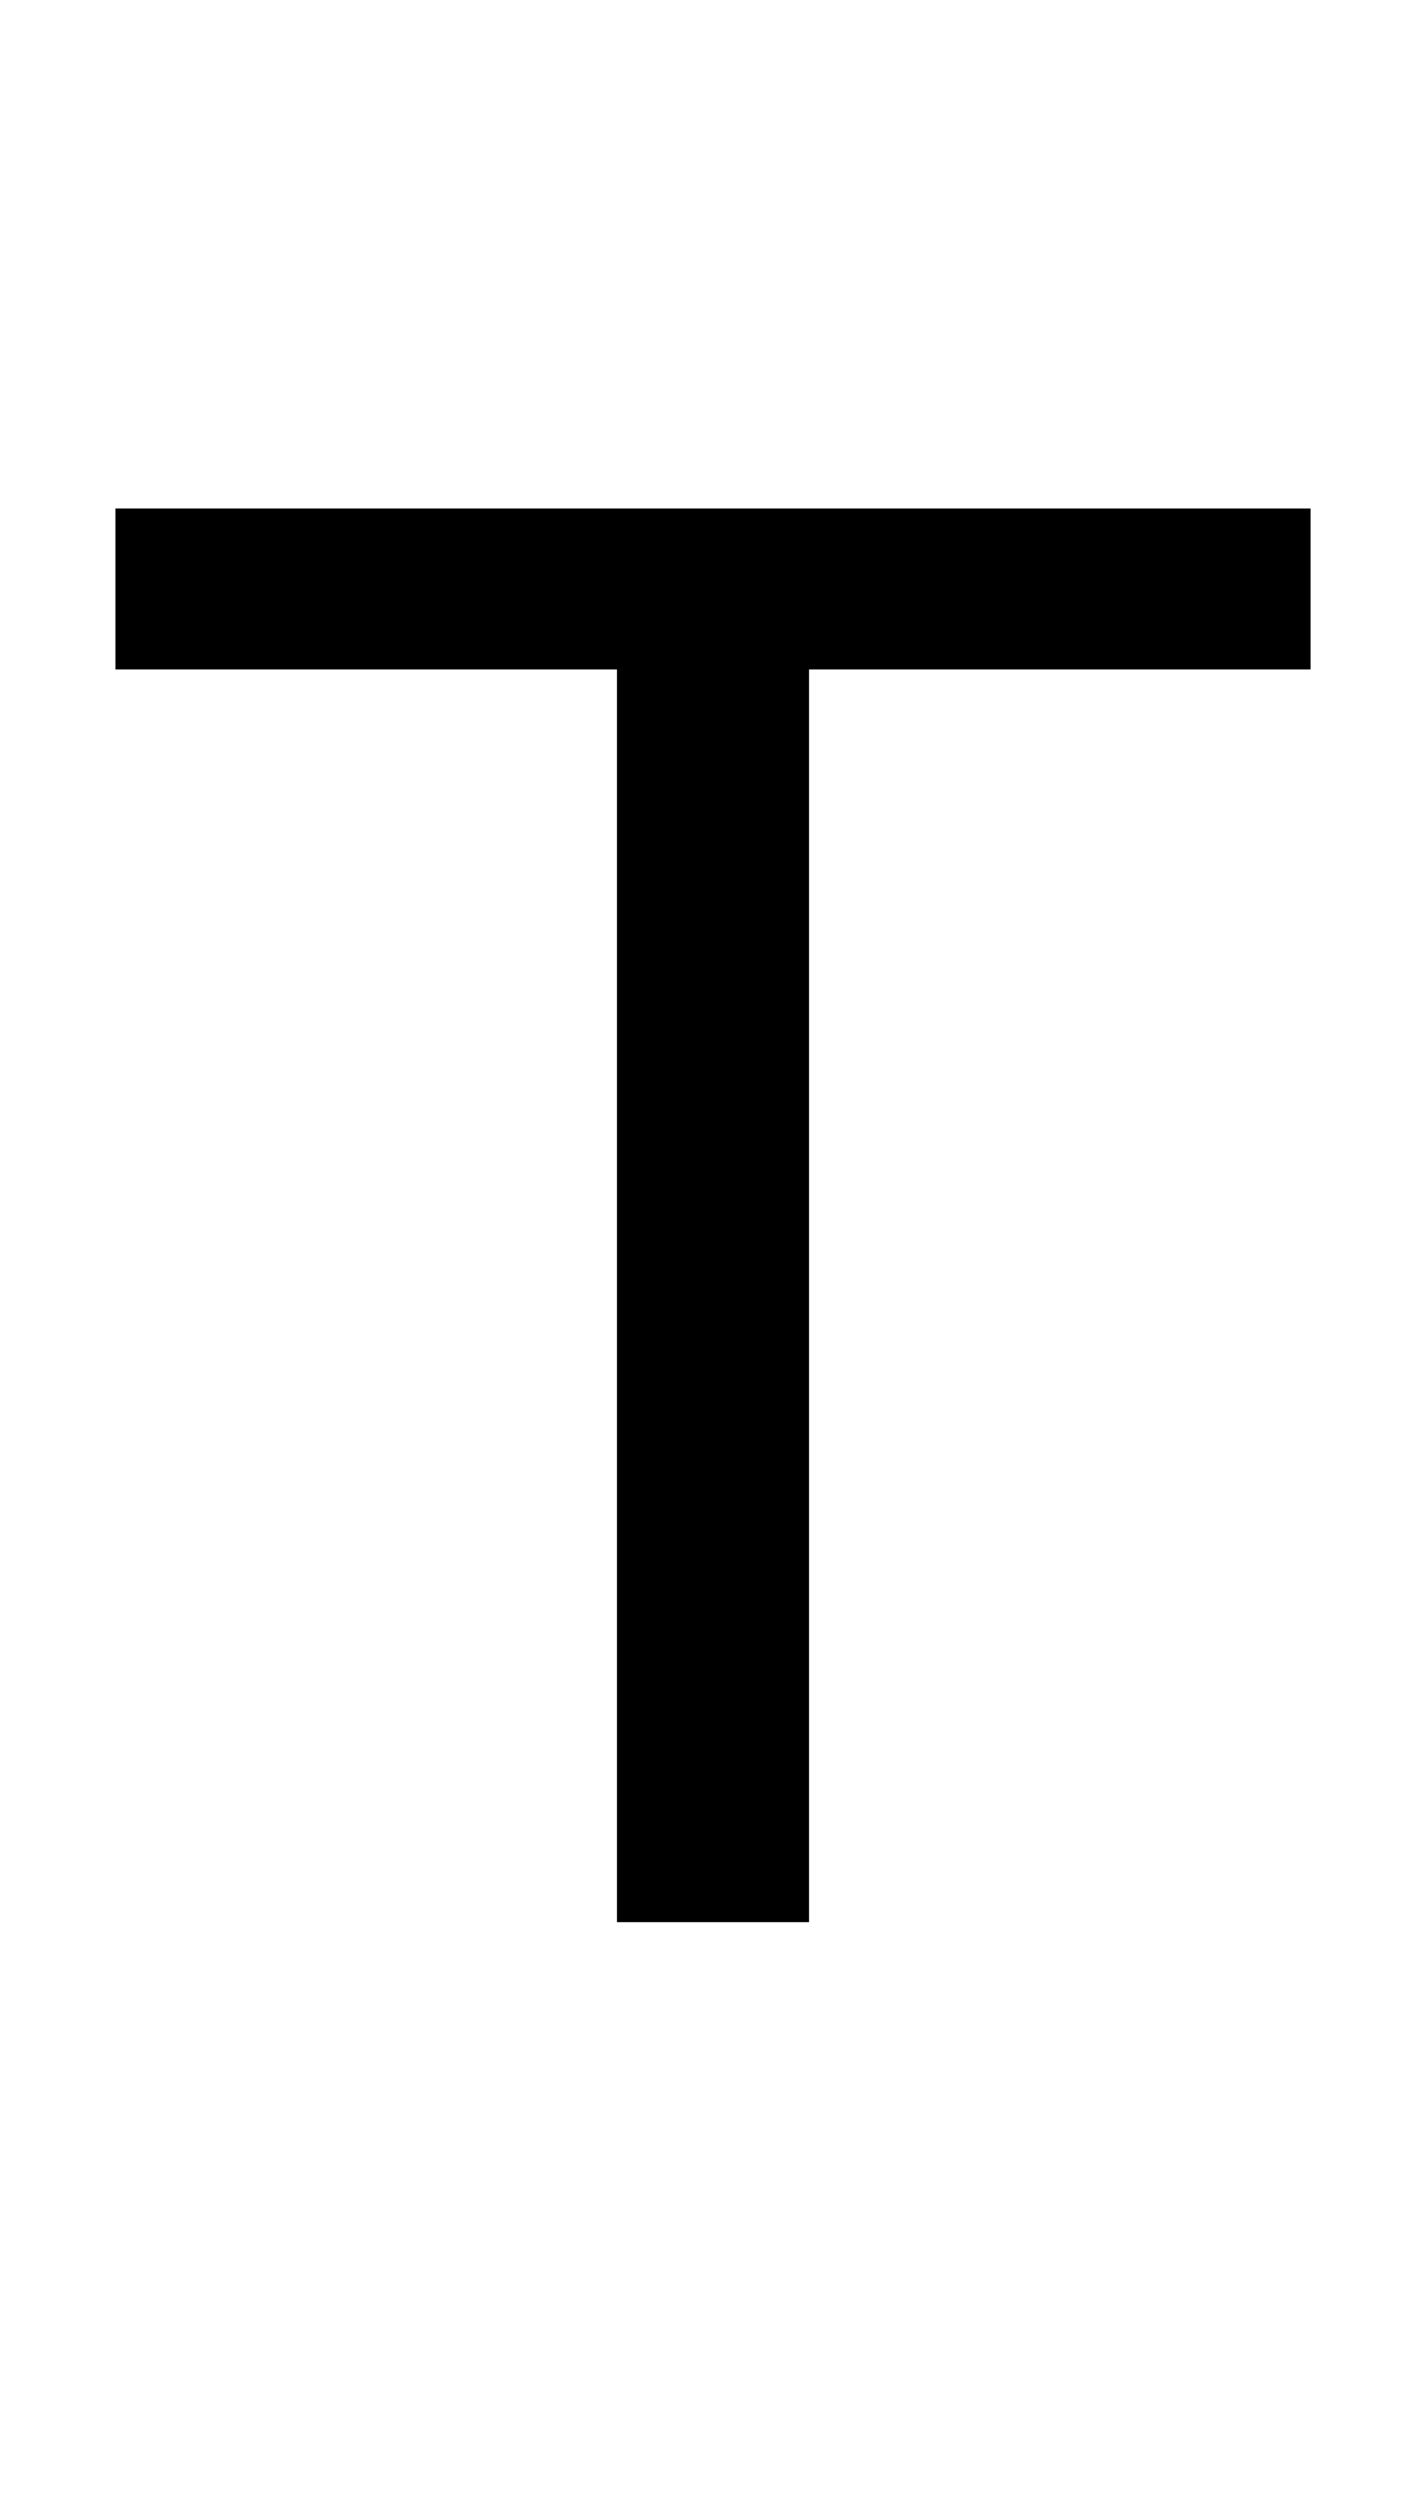 <?xml version="1.0" encoding="UTF-8"?>
<svg xmlns="http://www.w3.org/2000/svg" xmlns:xlink="http://www.w3.org/1999/xlink" width="188.375pt" height="330pt" viewBox="0 0 188.375 330" version="1.1">
<defs>
<g>
<symbol overflow="visible" id="glyph0-0">
<path style="stroke:none;" d="M 12.75 45.25 L 12.75 -180.5 L 140.75 -180.5 L 140.75 45.25 Z M 27.125 31 L 126.5 31 L 126.5 -166.125 L 27.125 -166.125 Z M 27.125 31 "/>
</symbol>
<symbol overflow="visible" id="glyph0-1">
<path style="stroke:none;" d="M -0.75 -186.625 L 157.125 -186.625 L 157.125 -165.375 L 90.875 -165.375 L 90.875 0 L 65.5 0 L 65.5 -165.375 L -0.75 -165.375 Z M -0.75 -186.625 "/>
</symbol>
</g>
</defs>
<g id="surface1">
<rect x="0" y="0" width="188.375" height="330" style="fill:rgb(100%,100%,100%);fill-opacity:1;stroke:none;"/>
<g style="fill:rgb(0%,0%,0%);fill-opacity:1;">
  <use xlink:href="#glyph0-1" x="16" y="253.75"/>
</g>
</g>
</svg>

